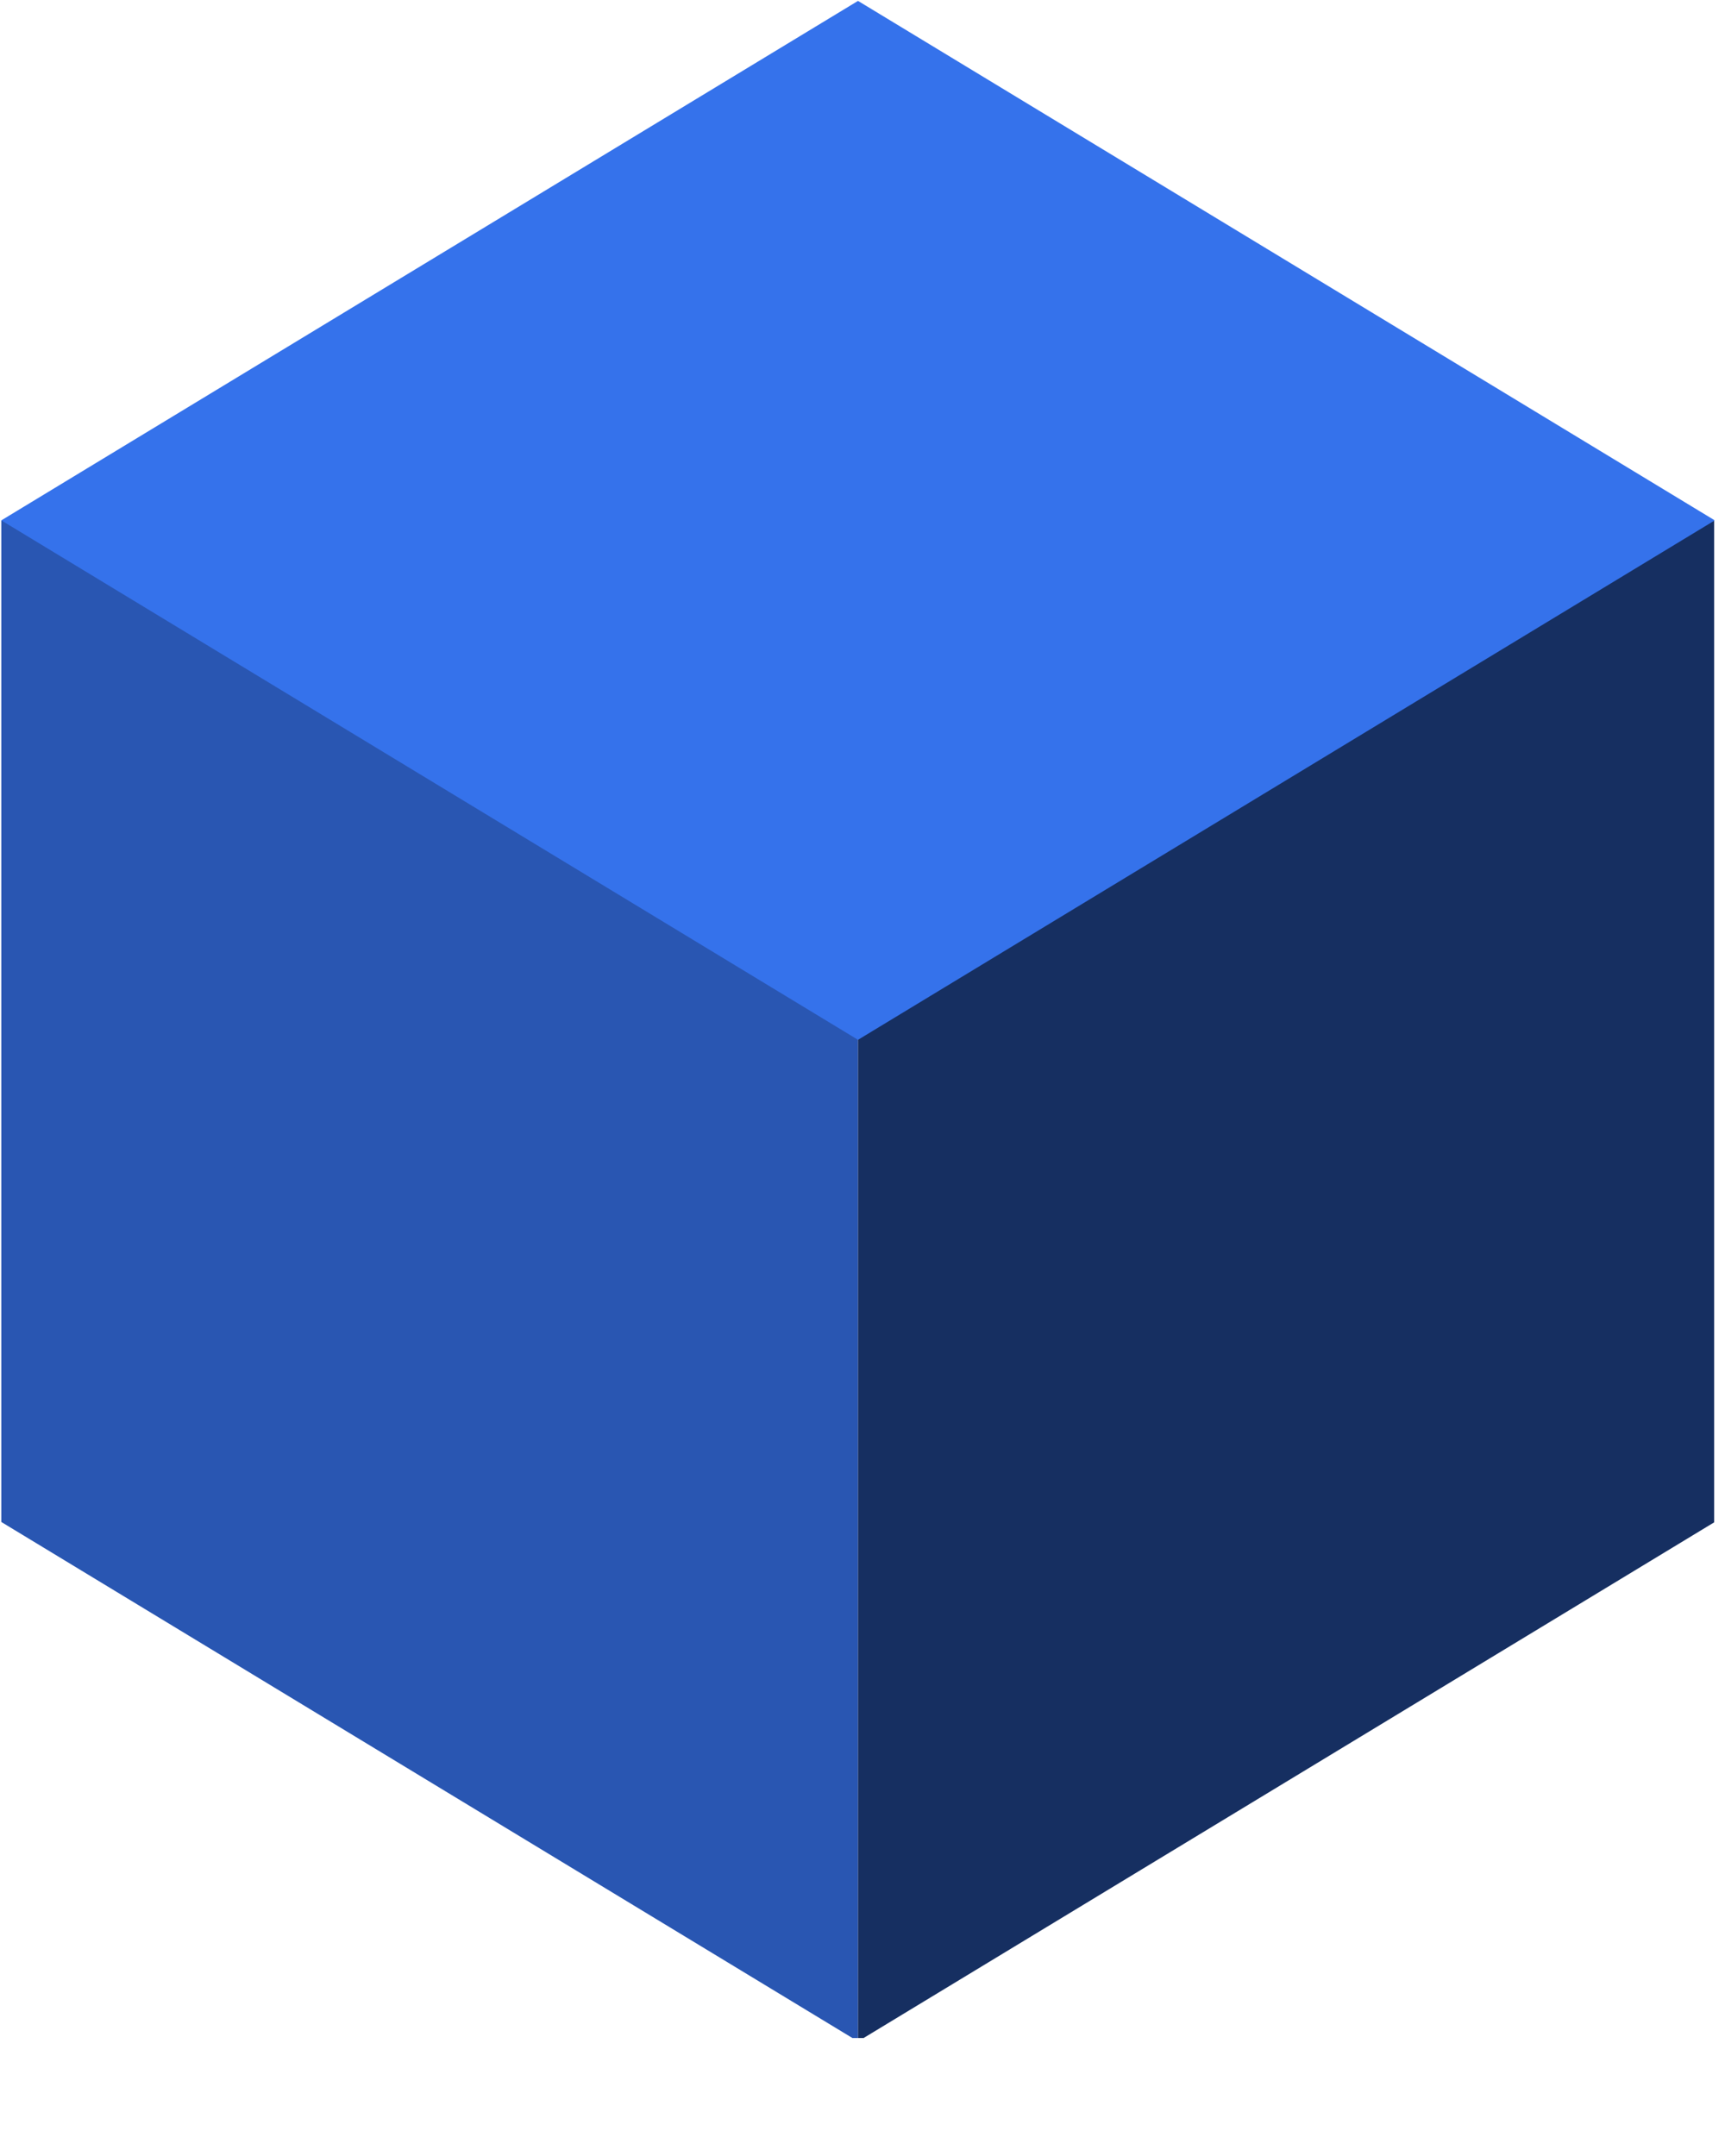 <svg xmlns="http://www.w3.org/2000/svg" xmlns:xlink="http://www.w3.org/1999/xlink" width="180" zoomAndPan="magnify" viewBox="0 0 135 168.75" height="225" preserveAspectRatio="xMidYMid meet" version="1.0"><defs><g/><clipPath id="e4b5ab13e2"><path d="M 0.102 40 L 68 40 L 68 159.516 L 0.102 159.516 Z M 0.102 40 " clip-rule="nonzero"/></clipPath><clipPath id="b3103f671c"><path d="M 67 40 L 134.152 40 L 134.152 159.516 L 67 159.516 Z M 67 40 " clip-rule="nonzero"/></clipPath><clipPath id="07e6ac8d2b"><path d="M 0.102 0 L 134.152 0 L 134.152 82 L 0.102 82 Z M 0.102 0 " clip-rule="nonzero"/></clipPath></defs><g clip-path="url(#e4b5ab13e2)"><path fill="#2956b2" d="M 67.148 93.512 L 67.148 81.387 L 0.102 81.387 L 0.102 119.125 L 67.148 119.125 Z M 0.102 119.125 L 67.148 159.781 L 67.148 119.125 Z M 0.102 40.73 L 67.148 40.73 L 67.148 81.387 L 0.102 81.387 Z M 0.102 40.73 " fill-opacity="1" fill-rule="nonzero"/></g><g clip-path="url(#b3103f671c)"><path fill="#162f61" d="M 67.148 81.387 L 67.148 119.125 L 134.199 119.125 L 134.199 81.387 Z M 67.148 40.73 L 134.199 40.73 L 134.199 81.387 L 67.148 81.387 Z M 67.148 159.781 L 134.199 119.125 L 67.148 119.125 Z M 67.148 159.781 " fill-opacity="1" fill-rule="nonzero"/></g><g clip-path="url(#07e6ac8d2b)"><path fill="#3572eb" d="M 67.148 81.387 L 0.102 40.73 L 67.148 0.07 L 134.199 40.73 Z M 67.148 81.387 " fill-opacity="1" fill-rule="nonzero"/></g><g fill="#2956b2" fill-opacity="1"><g transform="translate(18.344, 130.99)"><g><path d="M 26.719 -39.188 L 20.5 -39.188 L 20.5 -1.438 C 20.5 -0.477 20.117 0 19.359 0 L 8.328 0 C 7.566 0 7.188 -0.477 7.188 -1.438 L 7.188 -39.188 L 0.922 -39.188 C 0.16 -39.188 -0.219 -39.695 -0.219 -40.719 L -0.219 -49.703 C -0.219 -50.742 0.16 -51.266 0.922 -51.266 L 26.719 -51.266 C 27.508 -51.266 27.906 -50.742 27.906 -49.703 L 27.906 -40.719 C 27.906 -39.695 27.508 -39.188 26.719 -39.188 Z M 26.719 -39.188 "/></g></g></g></svg>